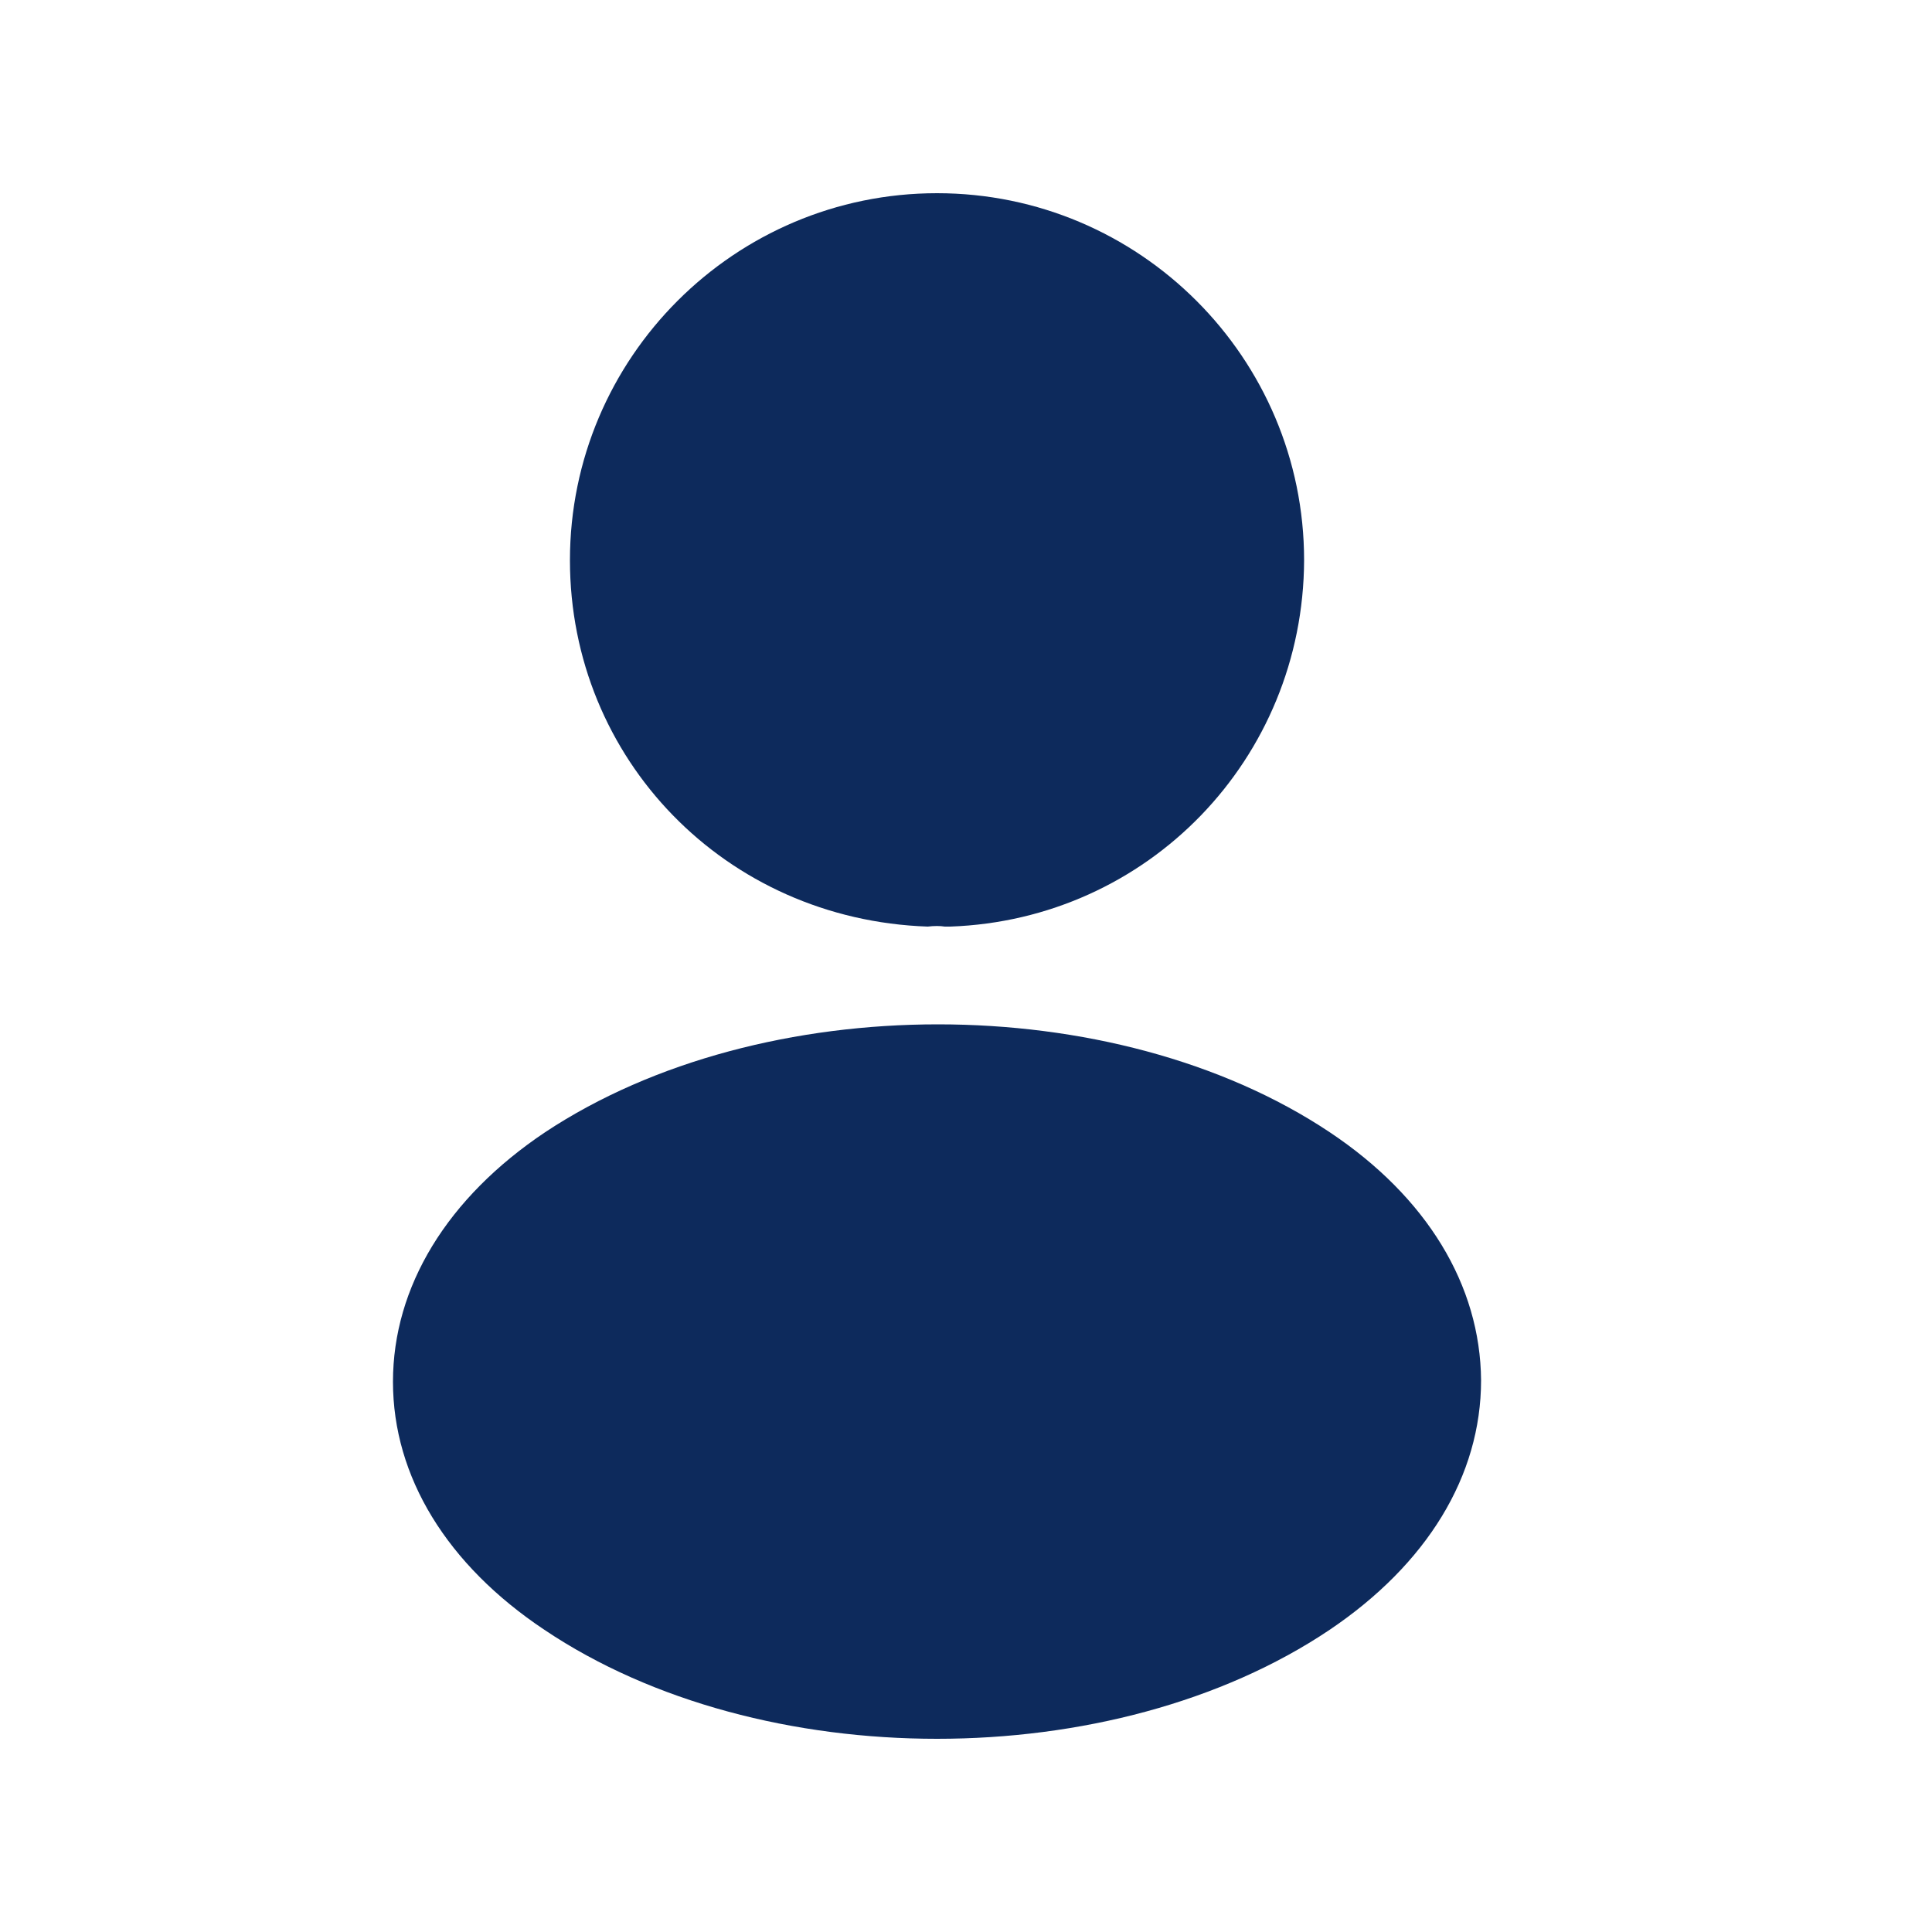 <svg width="25" height="25" viewBox="0 0 25 25" fill="none" xmlns="http://www.w3.org/2000/svg">
<path d="M12.125 2.5C9.505 2.5 7.375 4.63 7.375 7.25C7.375 9.82 9.385 11.9 12.005 11.99C12.085 11.98 12.165 11.98 12.225 11.99C12.245 11.99 12.255 11.99 12.275 11.99C12.285 11.99 12.285 11.99 12.295 11.99C14.855 11.9 16.865 9.82 16.875 7.25C16.875 4.63 14.745 2.5 12.125 2.5Z" fill="#0D2A5C"/>
<path d="M17.205 14.65C14.415 12.79 9.865 12.79 7.055 14.65C5.785 15.5 5.085 16.65 5.085 17.88C5.085 19.11 5.785 20.25 7.045 21.09C8.445 22.03 10.285 22.5 12.125 22.5C13.965 22.5 15.805 22.03 17.205 21.09C18.465 20.24 19.165 19.1 19.165 17.86C19.155 16.63 18.465 15.49 17.205 14.65Z" fill="#0D2A5C"/>
</svg>
